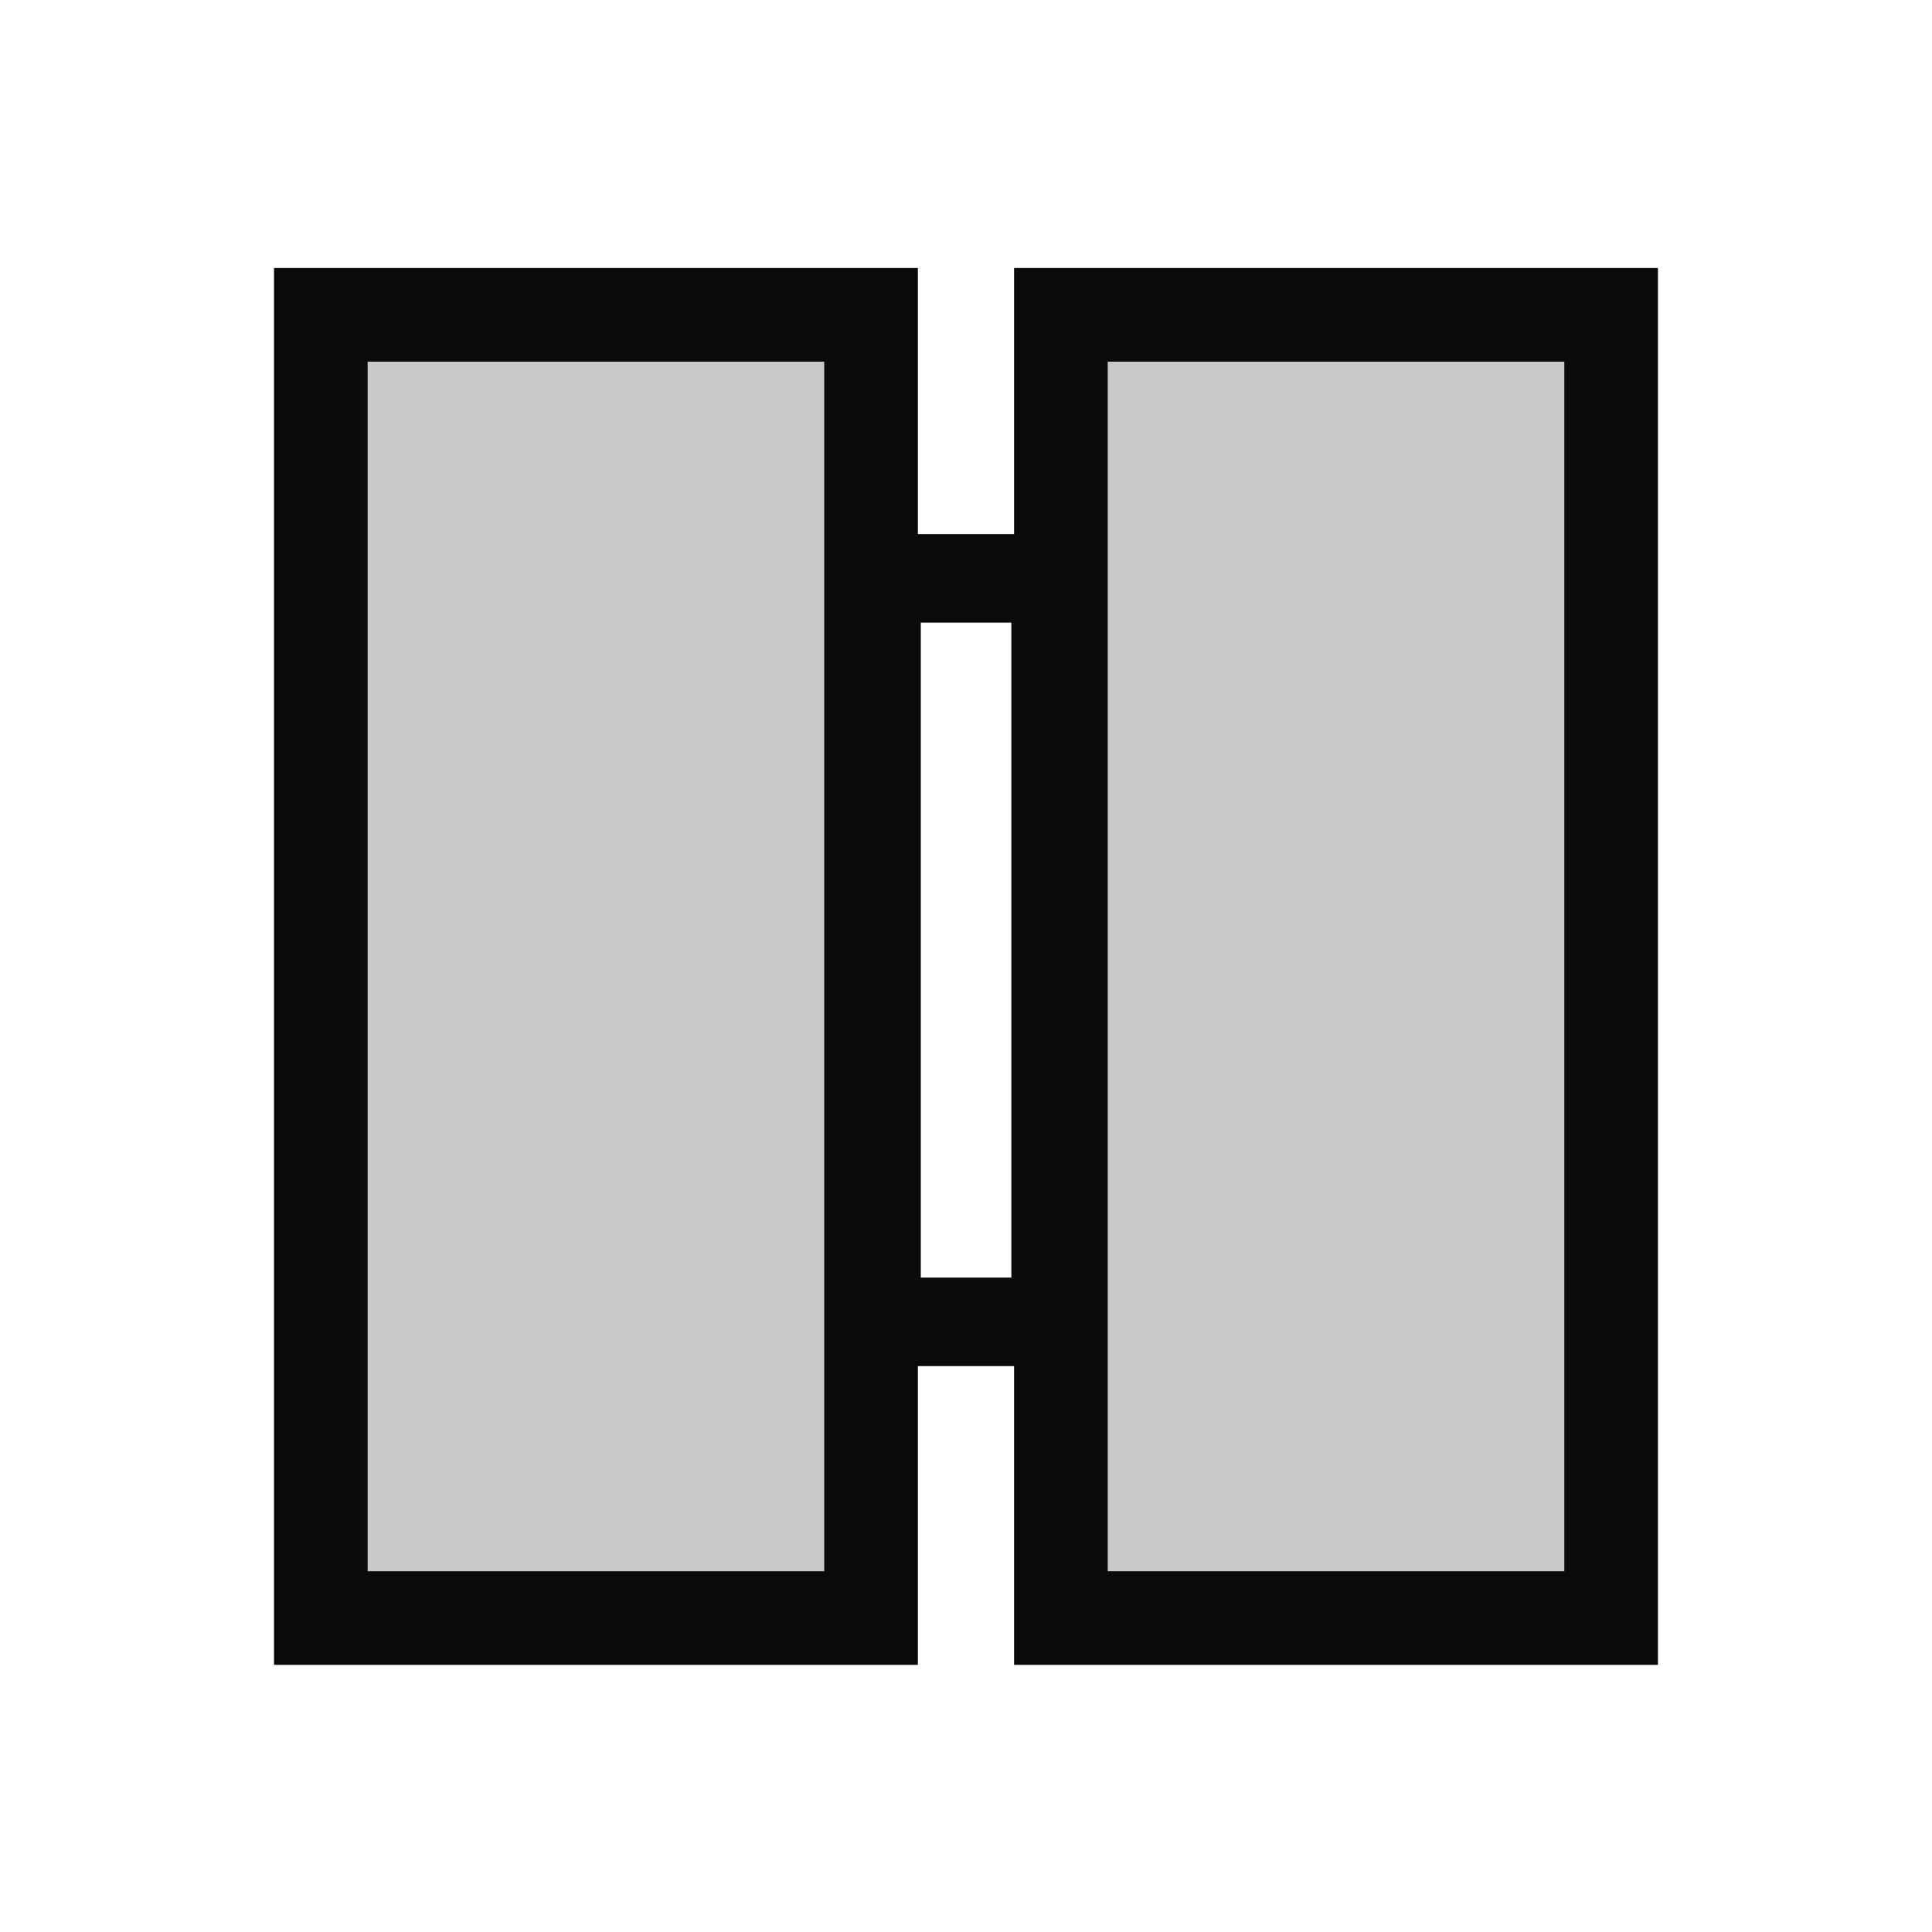 <?xml version="1.0" encoding="UTF-8" standalone="no"?>
<svg
   width="148"
   height="148"
   version="1.1"
   id="svg2"
   sodipodi:docname="player-captain.svg"
   inkscape:version="1.3 (0e150ed6c4, 2023-07-21)"
   xml:space="preserve"
   xmlns:inkscape="http://www.inkscape.org/namespaces/inkscape"
   xmlns:sodipodi="http://sodipodi.sourceforge.net/DTD/sodipodi-0.dtd"
   xmlns="http://www.w3.org/2000/svg"
   xmlns:svg="http://www.w3.org/2000/svg"><defs
     id="defs2" /><sodipodi:namedview
     id="namedview2"
     pagecolor="#ffffff"
     bordercolor="#000000"
     borderopacity="0.25"
     inkscape:showpageshadow="2"
     inkscape:pageopacity="0.0"
     inkscape:pagecheckerboard="0"
     inkscape:deskcolor="#d1d1d1"
     inkscape:zoom="1.7879332"
     inkscape:cx="76.904439"
     inkscape:cy="101.51386"
     inkscape:window-width="1366"
     inkscape:window-height="697"
     inkscape:window-x="-8"
     inkscape:window-y="-8"
     inkscape:window-maximized="1"
     inkscape:current-layer="g3" /><g
     id="g5"
     transform="matrix(1.046,0,0,1.046,85.002,-102.606)"><g
       id="g6"
       transform="translate(0.405)"><g
         id="g3"
         transform="translate(-0.985,2.159)"><rect
           style="fill:none;fill-opacity:1;stroke:#0a0a0a;stroke-width:6.483;stroke-dasharray:none;stroke-opacity:1"
           id="rect11"
           width="54.451"
           height="13.116"
           x="138.291"
           y="3.374"
           transform="rotate(90)" /><rect
           style="fill:#c9c9c9;fill-opacity:1;stroke:#0a0a0a;stroke-width:6.857;stroke-dasharray:none;stroke-opacity:1"
           id="rect10-7-1"
           width="95.443"
           height="40.296"
           x="118.992"
           y="16.892"
           transform="rotate(90)" /><rect
           style="fill:#c9c9c9;fill-opacity:1;stroke:#0a0a0a;stroke-width:6.857;stroke-dasharray:none;stroke-opacity:1"
           id="rect10-7-1-0"
           width="95.443"
           height="40.296"
           x="118.992"
           y="-37.307"
           transform="rotate(90)" /></g></g></g></svg>
